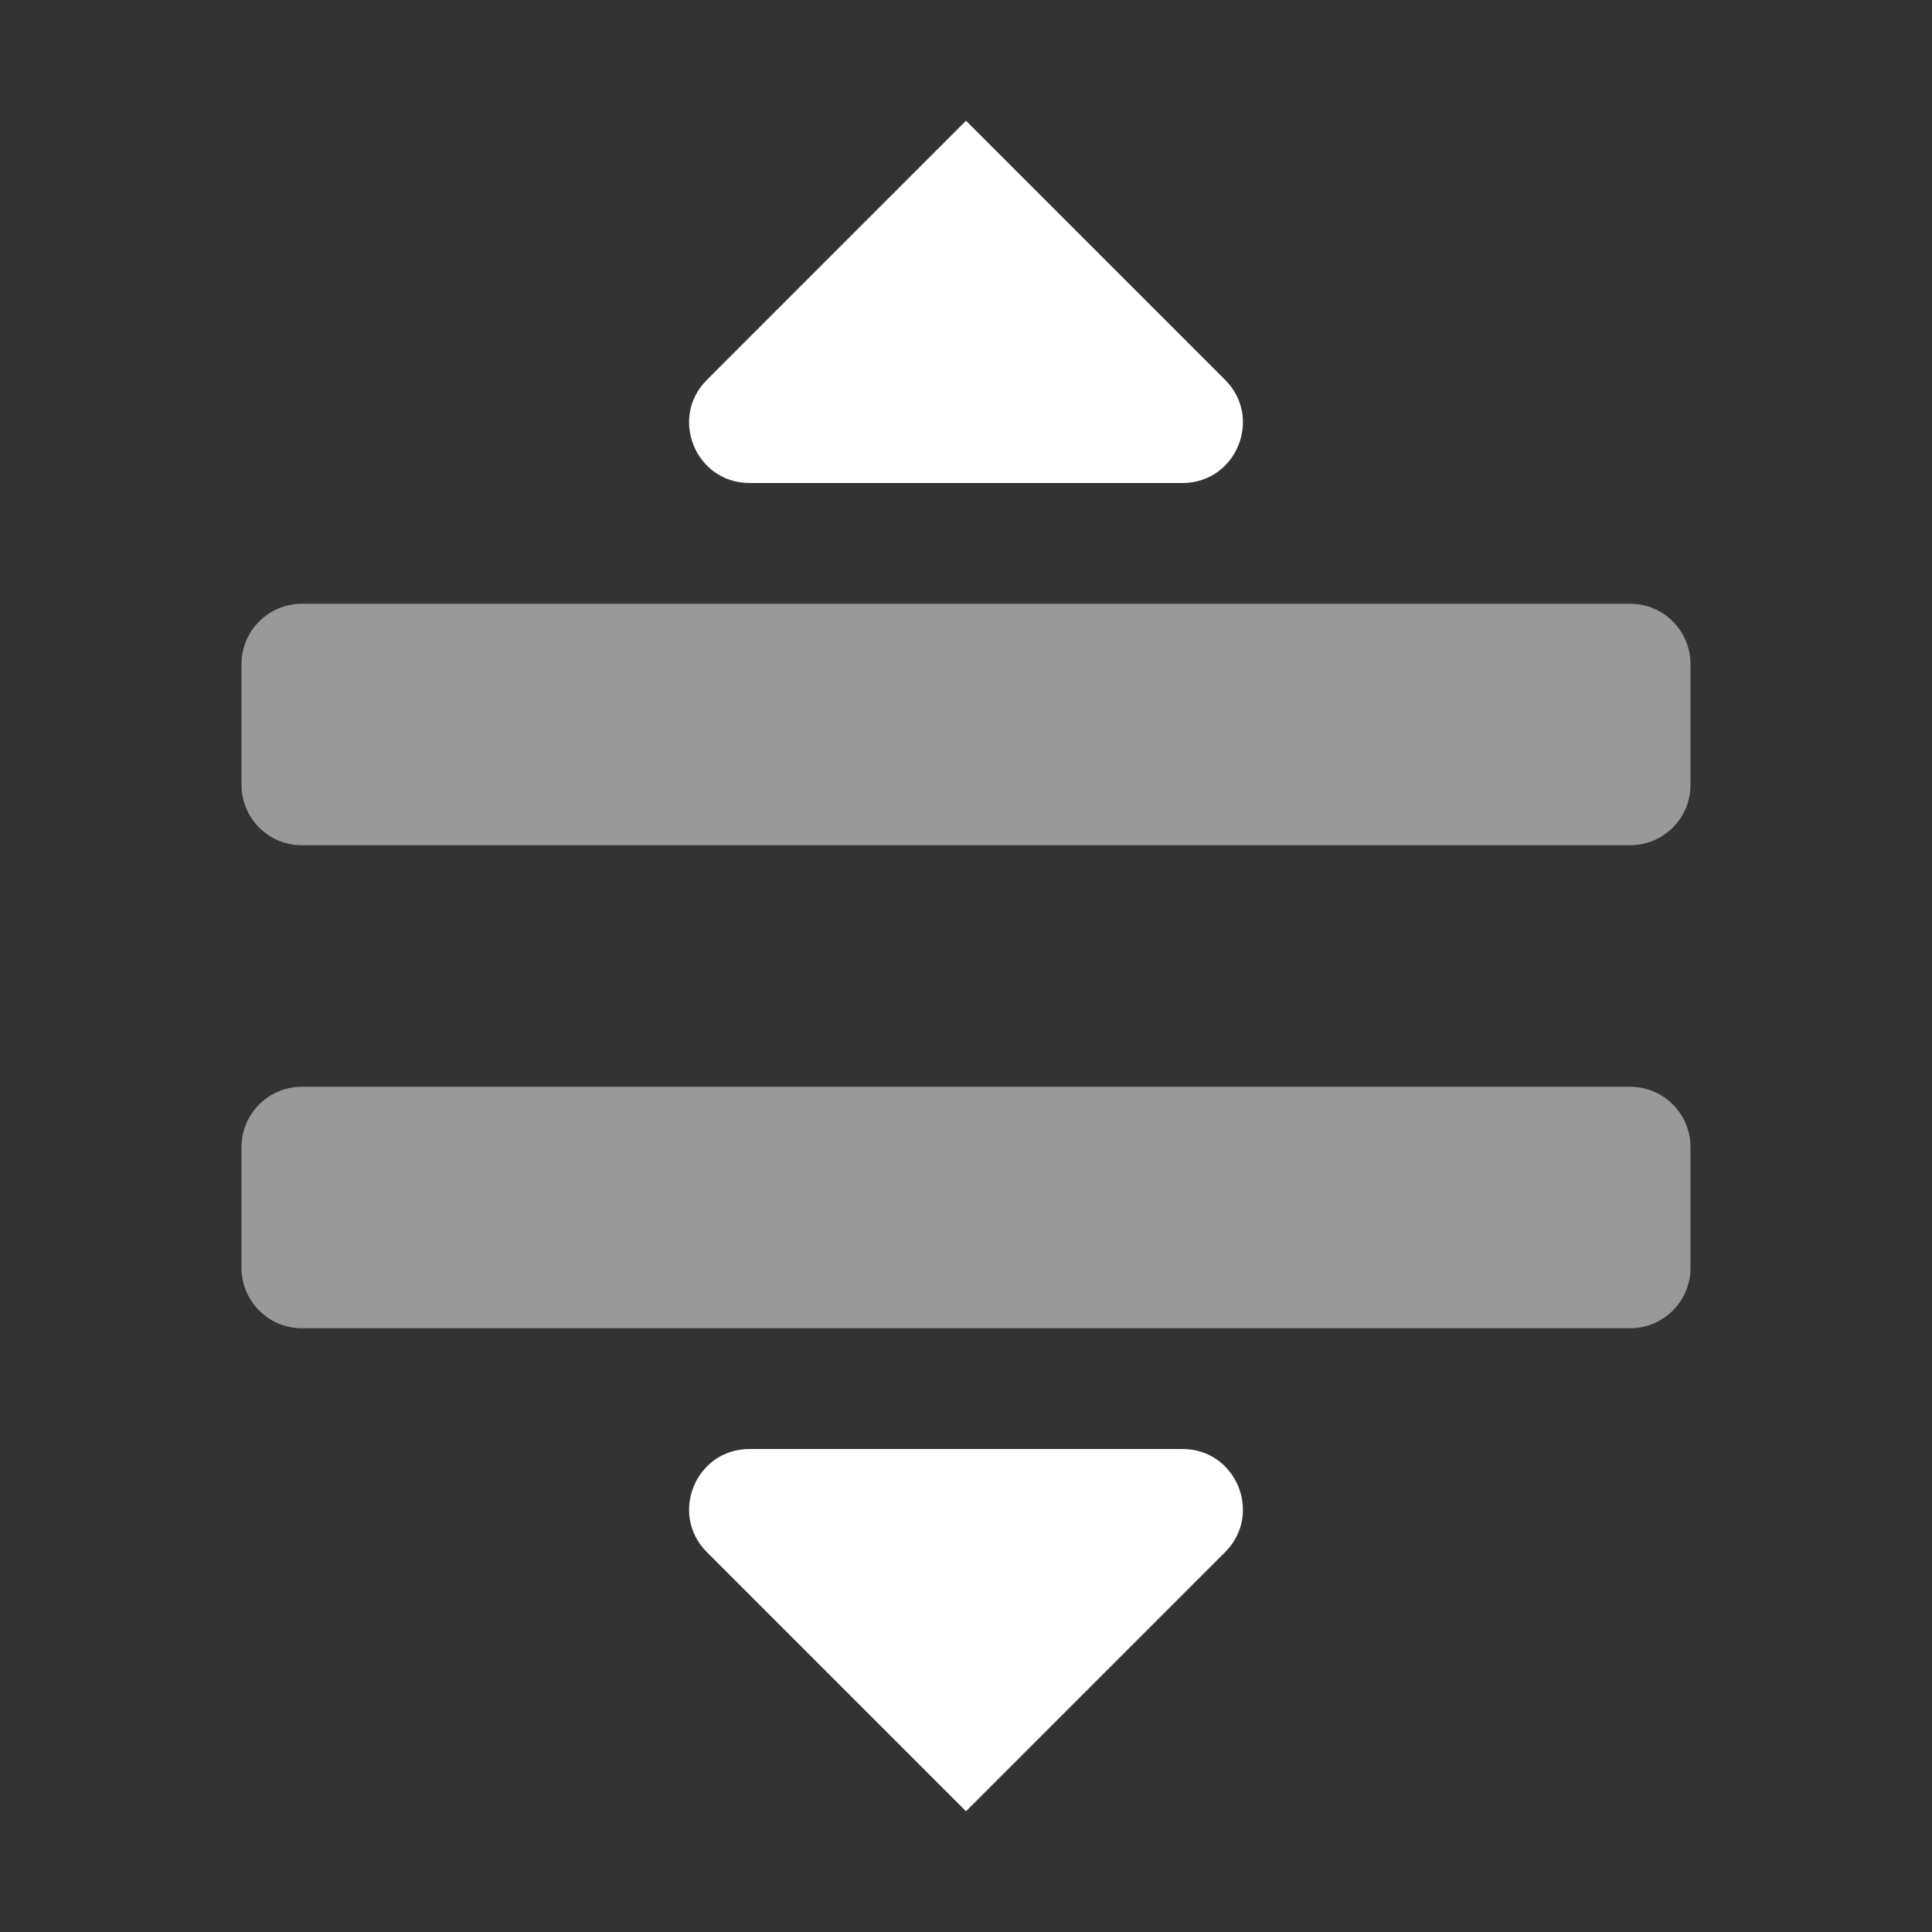 <svg width="16" height="16" viewBox="0 0 16 16" fill="none" xmlns="http://www.w3.org/2000/svg">
<rect x="0" y="0" width="16" height="16" fill="#333333" stroke="none"/>
<path fill-rule="evenodd" clip-rule="evenodd" d="M2.5 5C2.224 5 2 5.224 2 5.5V6.5C2 6.776 2.224 7 2.5 7H13.5C13.776 7 14 6.776 14 6.5V5.5C14 5.224 13.776 5 13.5 5H2.5ZM2.5 9C2.224 9 2 9.224 2 9.5V10.5C2 10.776 2.224 11 2.5 11H13.5C13.776 11 14 10.776 14 10.5V9.5C14 9.224 13.776 9 13.5 9H2.5Z" fill="white" fill-opacity="0.5"/>
<path fill-rule="evenodd" clip-rule="evenodd" d="M8 1L5.854 3.146C5.539 3.461 5.762 4 6.207 4H9.793C10.238 4 10.461 3.461 10.146 3.146L8 1ZM8 15L10.146 12.854C10.461 12.539 10.238 12 9.793 12H6.207C5.762 12 5.539 12.539 5.854 12.854L8 15Z" fill="white"/>
</svg>
